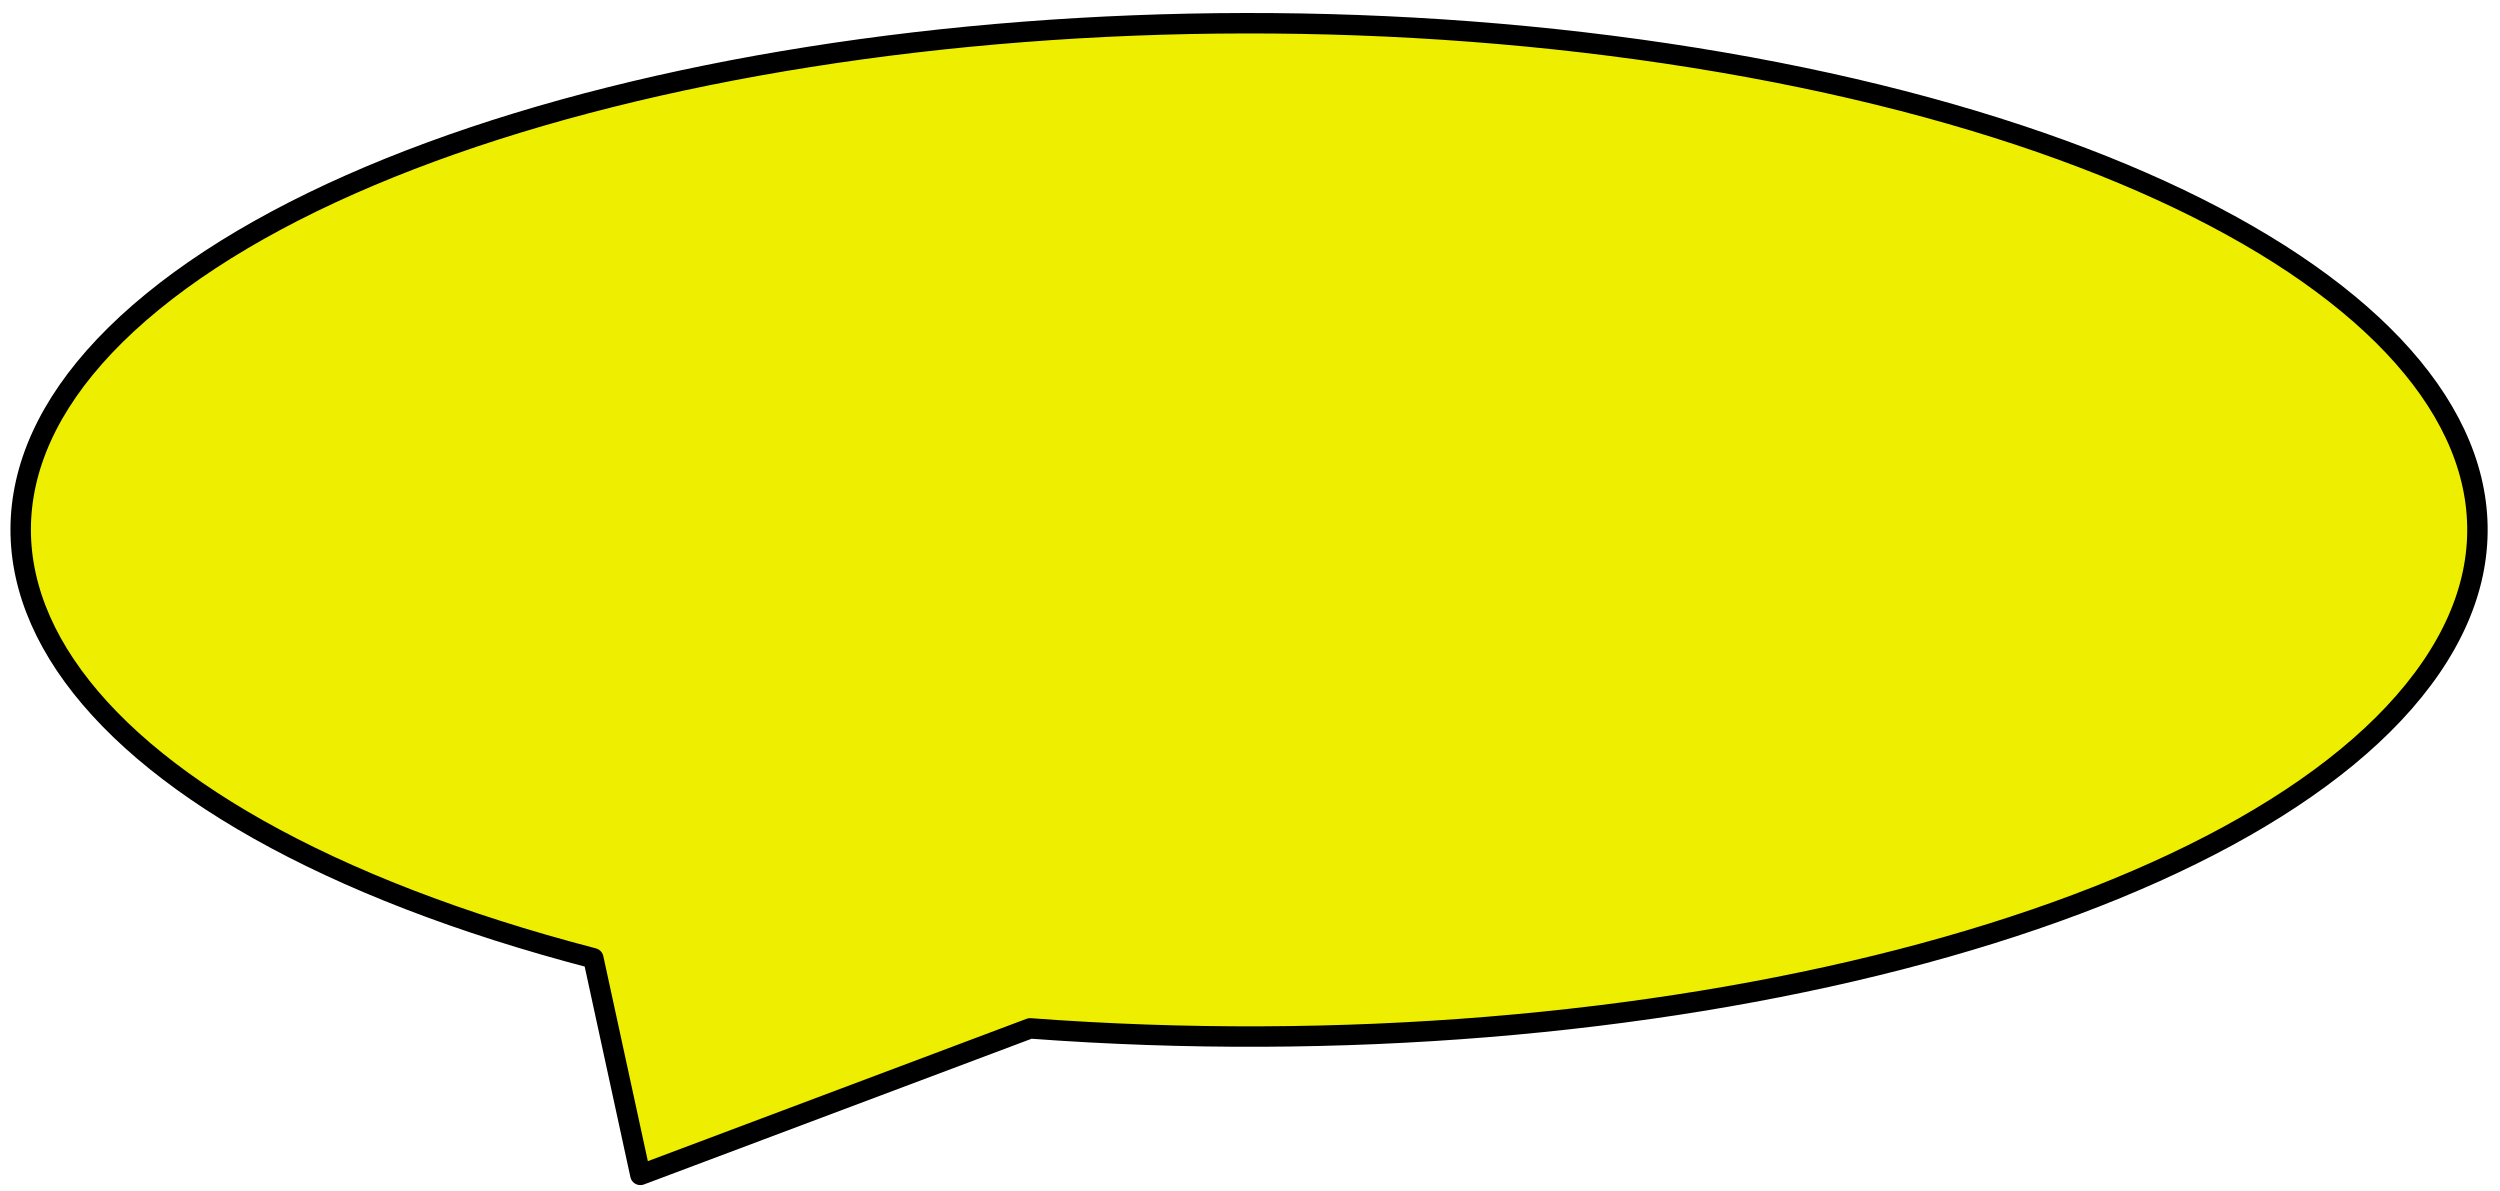 <svg version="1.1" viewBox="0.0 0.0 366.971 174.787" fill="none" stroke="none" stroke-linecap="square" stroke-miterlimit="10" xmlns:xlink="http://www.w3.org/1999/xlink" xmlns="http://www.w3.org/2000/svg"><clipPath id="p.0"><path d="m0 0l366.971 0l0 174.787l-366.971 0l0 -174.787z" clip-rule="nonzero"/></clipPath><g clip-path="url(#p.0)"><path fill="#000000" fill-opacity="0.0" d="m0 0l366.971 0l0 174.787l-366.971 0z" fill-rule="evenodd"/><path fill="#eeee00" d="m93.999 172.46l-6.906 -31.798l0 0c-78.531 -20.452 -106.541 -62.166 -64.712 -96.369c41.83 -34.203 139.81 -49.702 226.359 -35.806c86.549 13.896 133.342 52.639 108.103 89.506c-25.239 36.867 -114.25 59.792 -205.637 52.963z" fill-rule="evenodd"/><path stroke="#000000" stroke-width="3.0" stroke-linejoin="round" stroke-linecap="butt" d="m93.999 172.46l-6.906 -31.798l0 0c-78.531 -20.452 -106.541 -62.166 -64.712 -96.369c41.83 -34.203 139.81 -49.702 226.359 -35.806c86.549 13.896 133.342 52.639 108.103 89.506c-25.239 36.867 -114.25 59.792 -205.637 52.963z" fill-rule="evenodd"/></g></svg>